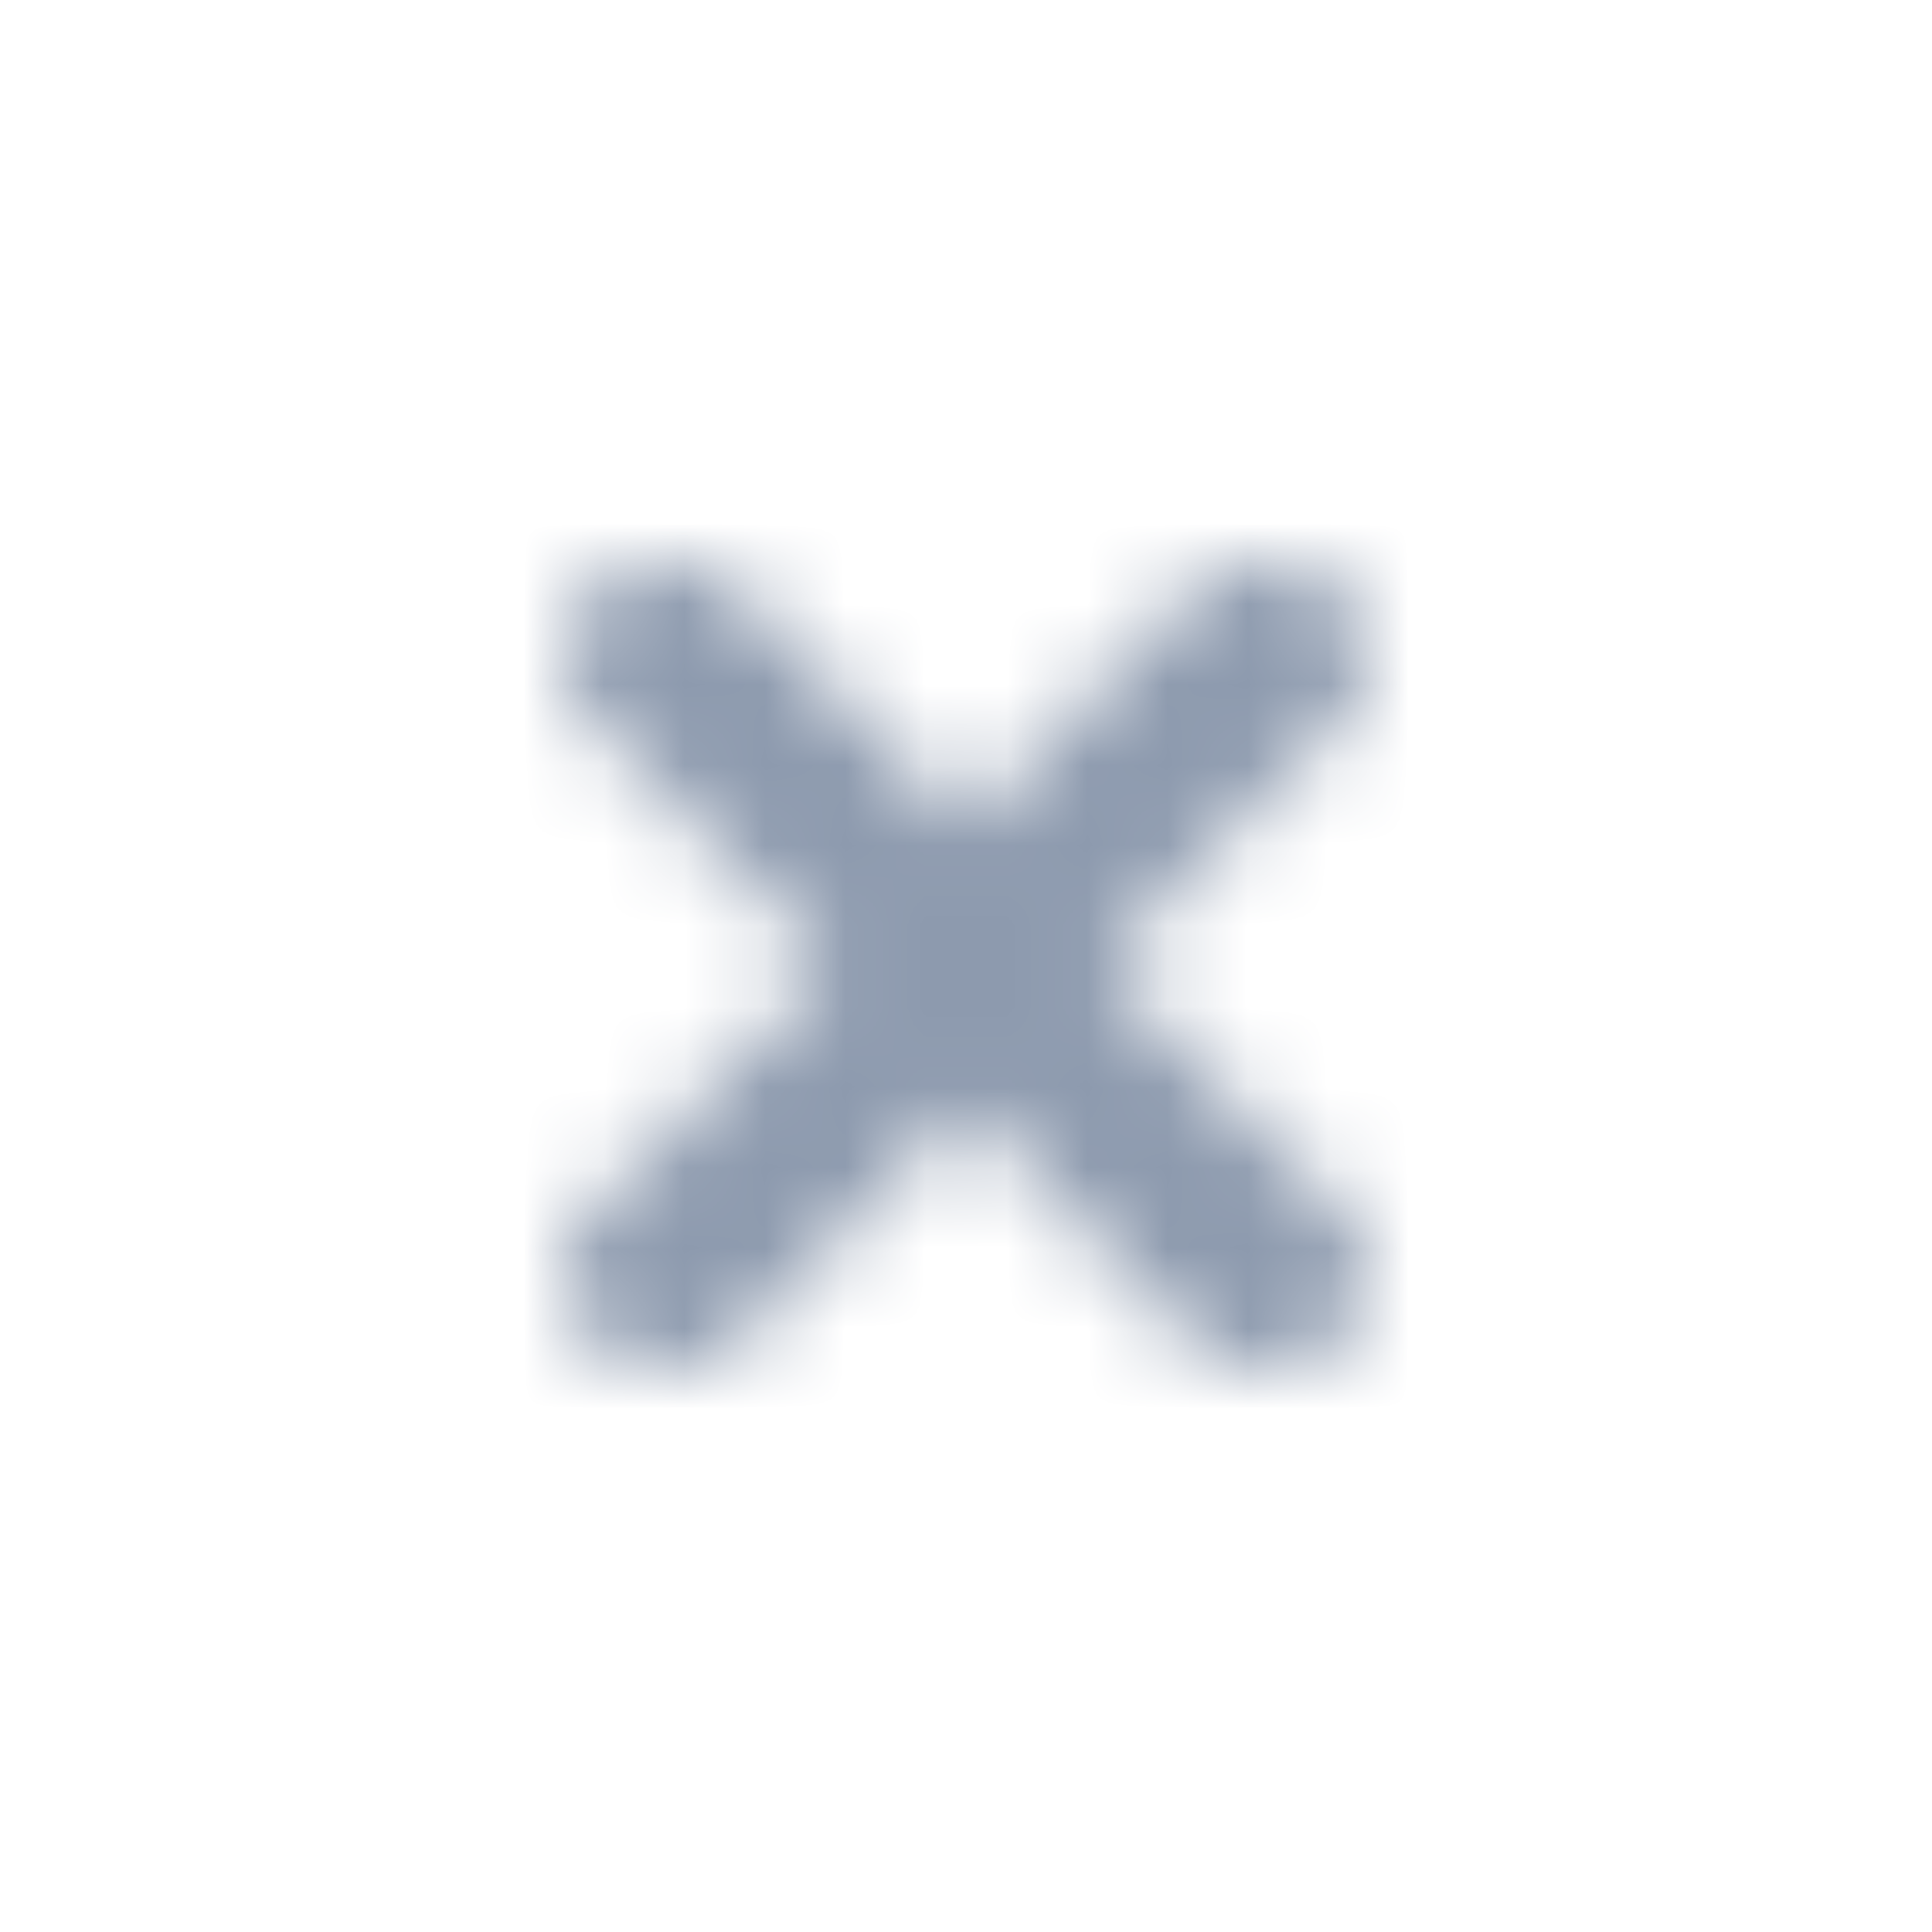 <svg xmlns="http://www.w3.org/2000/svg" xmlns:xlink="http://www.w3.org/1999/xlink" width="24" height="24" viewBox="0 0 24 24">
    <defs>
        <path id="a" d="M16.626 15.03L13.693 12l2.933-3.03c.499-.451.499-1.181 0-1.632a1.375 1.375 0 0 0-1.806 0L12 10.251 9.18 7.338a1.375 1.375 0 0 0-1.806 0 1.077 1.077 0 0 0 0 1.632L10.307 12l-2.933 3.03a1.077 1.077 0 0 0 0 1.632c.498.45 1.306.45 1.806 0L12 13.749l2.82 2.913c.5.45 1.308.45 1.806 0 .499-.45.498-1.18 0-1.632z"/>
    </defs>
    <g fill="none" fill-rule="evenodd">
        <path d="M0 0h24v24H0z"/>
        <mask id="b" fill="#fff">
            <use xlink:href="#a"/>
        </mask>
        <g fill="#8d9aae" mask="url(#b)">
            <path d="M0 0h24v24H0z"/>
        </g>
    </g>
</svg>
